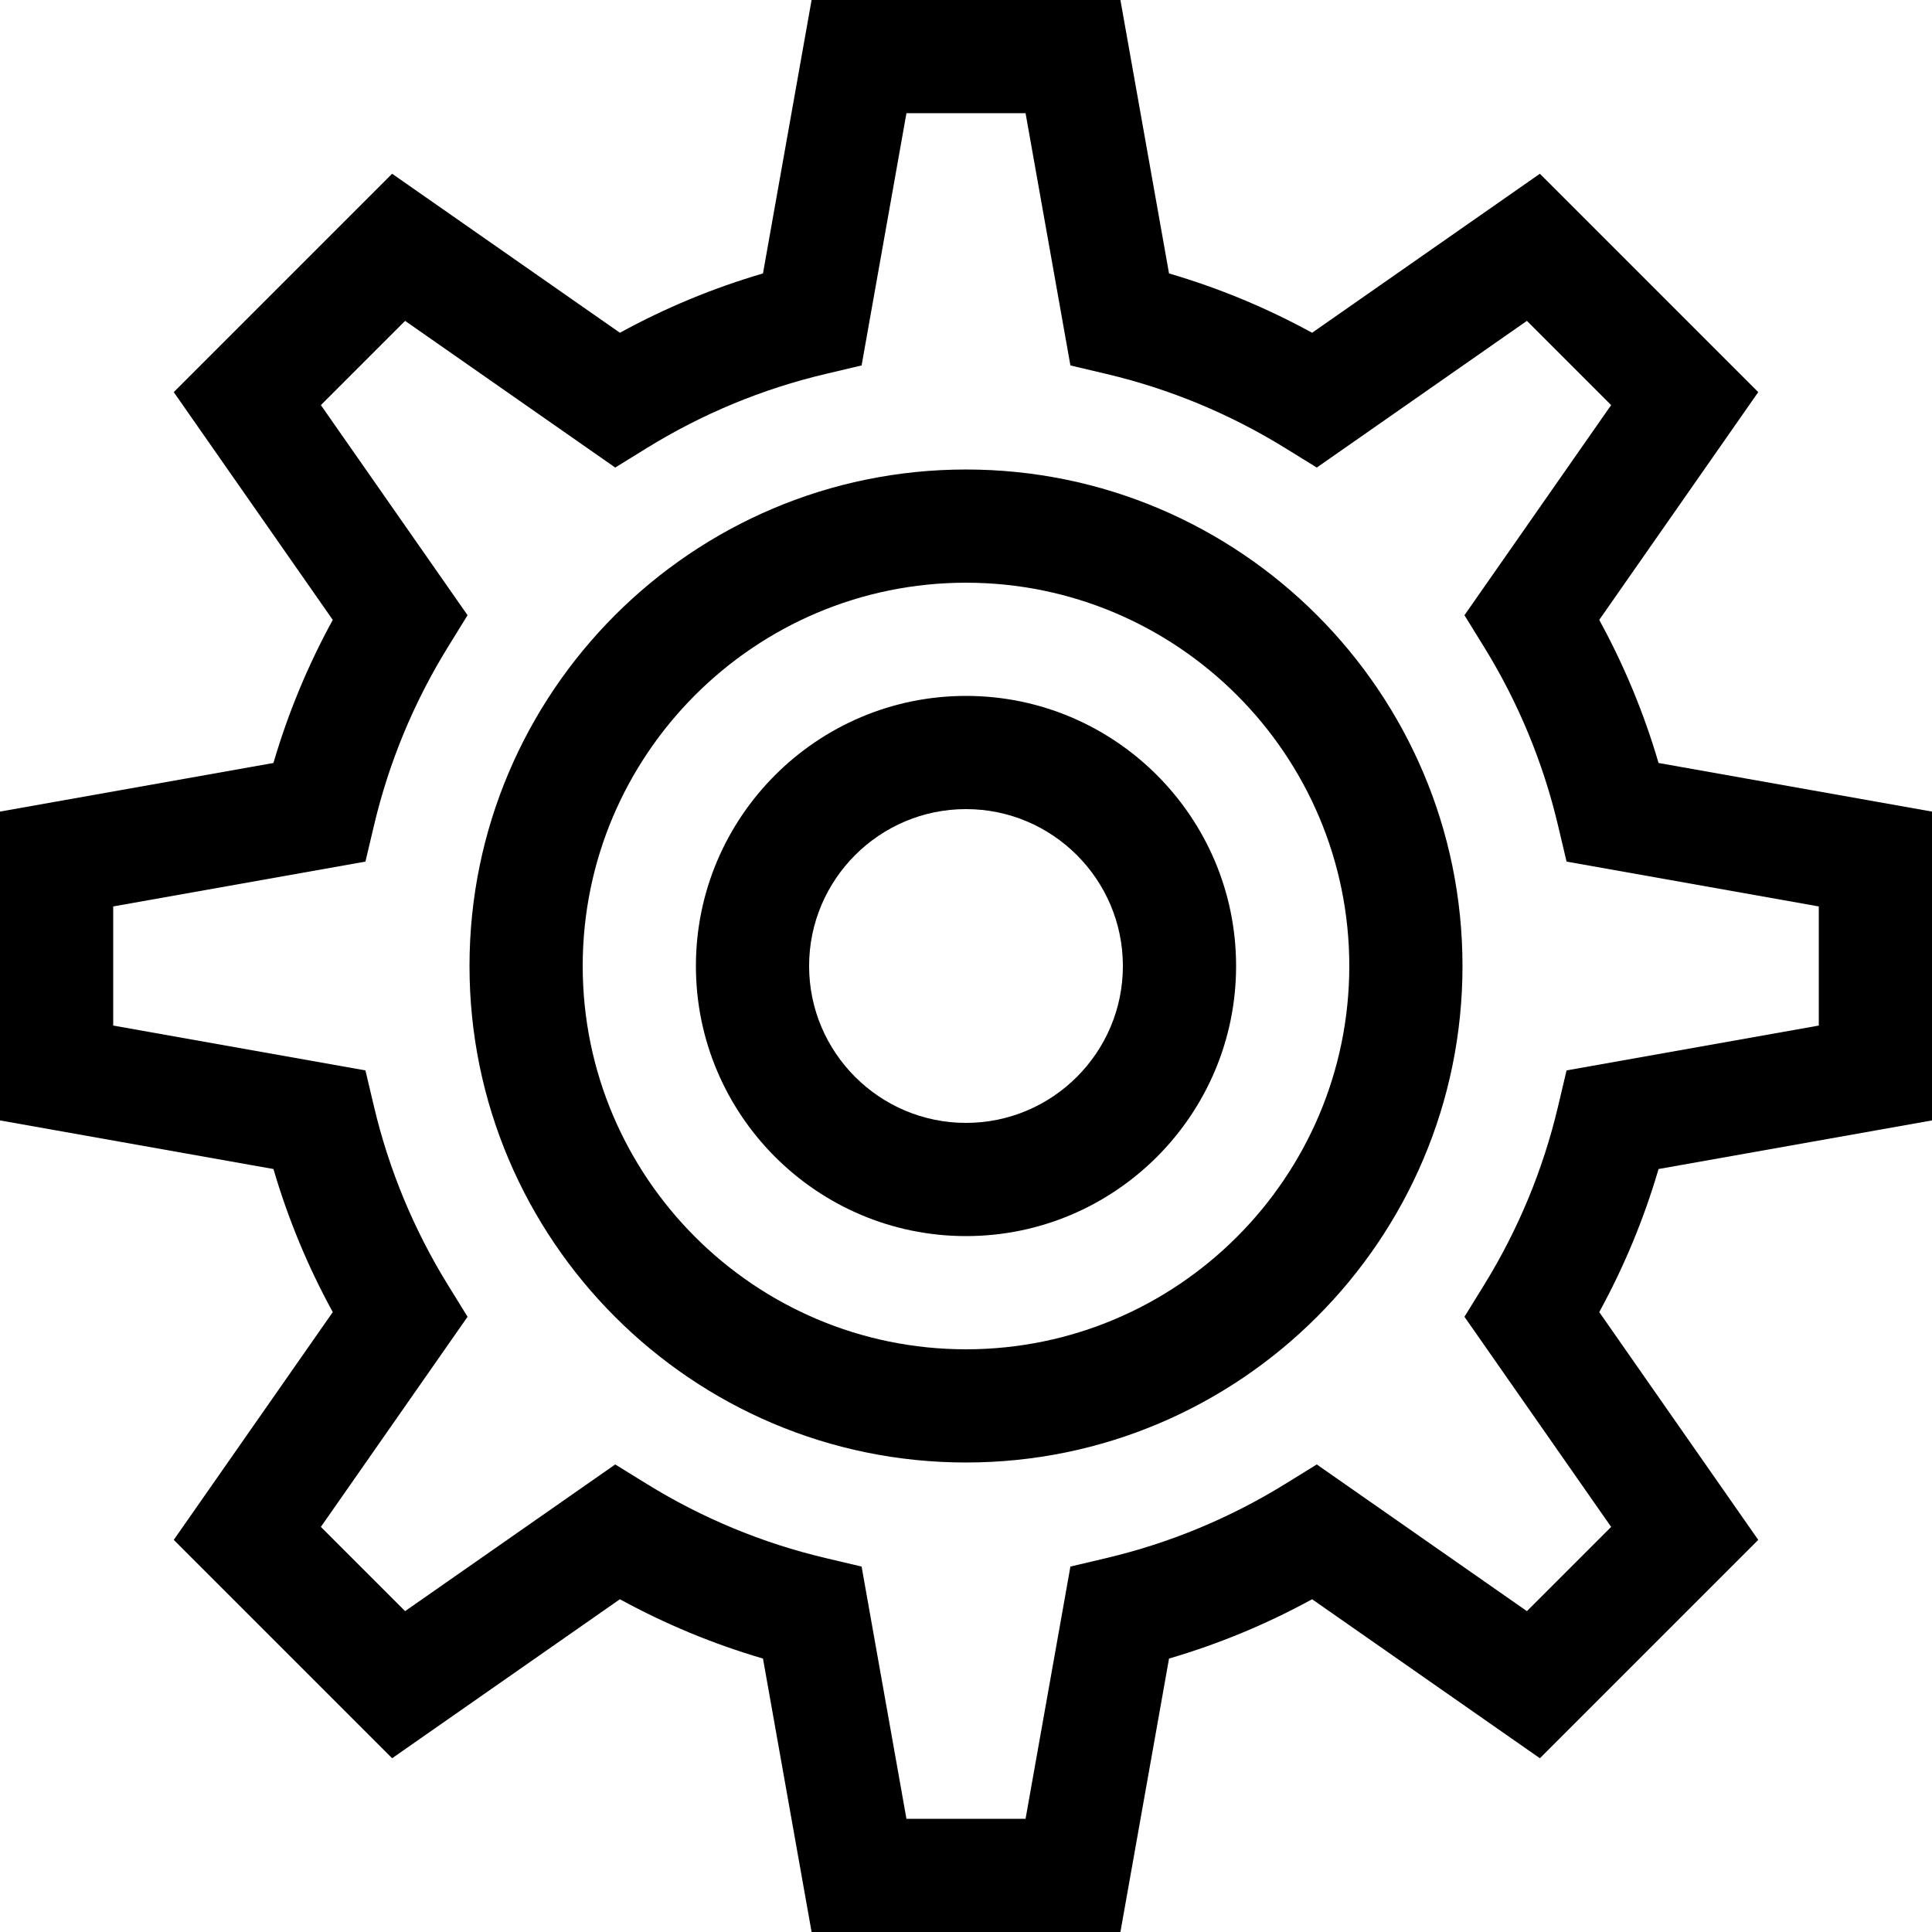 <svg id="Layer_1" enable-background="new 0 0 512 512" height="512" viewBox="0 0 512 512" width="512" xmlns="http://www.w3.org/2000/svg"><g><path d="m512 296.919v-81.839l-72.467-12.885c-3.853-13.167-9.114-25.859-15.719-37.915l42.139-60.366-57.868-57.869-60.365 42.14c-12.055-6.604-24.746-11.866-37.915-15.719l-12.885-72.466h-81.84l-12.885 72.466c-13.169 3.853-25.86 9.115-37.915 15.719l-60.365-42.139-57.868 57.869 42.139 60.366c-6.605 12.056-11.867 24.748-15.72 37.915l-72.466 12.885v81.839l72.467 12.885c3.853 13.169 9.114 25.861 15.719 37.915l-42.139 60.365 57.868 57.869 60.365-42.139c12.055 6.604 24.746 11.866 37.915 15.719l12.885 72.466h81.84l12.885-72.466c13.168-3.853 25.859-9.114 37.915-15.719l60.365 42.139 57.868-57.869-42.139-60.366c6.604-12.055 11.866-24.747 15.719-37.915zm-85.033 107.727-22.321 22.321-55.686-38.872-8.386 5.178c-14.672 9.06-30.591 15.659-47.314 19.615l-9.591 2.268-11.886 66.844h-31.566l-11.886-66.844-9.591-2.268c-16.726-3.956-32.645-10.556-47.313-19.615l-8.386-5.179-55.687 38.873-22.321-22.321 38.873-55.687-5.179-8.386c-9.059-14.668-15.658-30.586-19.614-47.314l-2.269-9.59-66.844-11.886v-31.566l66.845-11.886 2.269-9.591c3.954-16.722 10.553-32.64 19.614-47.313l5.179-8.386-38.873-55.686 22.321-22.321 55.687 38.873 8.386-5.179c14.669-9.06 30.588-15.659 47.313-19.615l9.591-2.268 11.885-66.845h31.566l11.886 66.844 9.591 2.268c16.726 3.956 32.645 10.556 47.313 19.615l8.386 5.179 55.687-38.873 22.321 22.321-38.873 55.686 5.179 8.386c9.06 14.671 15.659 30.59 19.614 47.314l2.269 9.59 66.844 11.887v31.566l-66.845 11.886-2.269 9.59c-3.955 16.725-10.555 32.644-19.614 47.314l-5.179 8.386z"/><path d="m256 124.422c-72.553 0-131.578 59.026-131.578 131.578s59.025 131.578 131.578 131.578c72.552 0 131.577-59.026 131.577-131.578s-59.025-131.578-131.577-131.578zm0 233.156c-56.011 0-101.578-45.568-101.578-101.578s45.567-101.578 101.578-101.578c56.01 0 101.577 45.568 101.577 101.578s-45.567 101.578-101.577 101.578z"/><path d="m256 184.422c-39.469 0-71.578 32.11-71.578 71.578s32.109 71.578 71.578 71.578c39.468 0 71.577-32.11 71.577-71.578s-32.109-71.578-71.577-71.578zm0 113.156c-22.926 0-41.578-18.652-41.578-41.578s18.652-41.578 41.578-41.578 41.577 18.652 41.577 41.578-18.651 41.578-41.577 41.578z"/></g></svg>